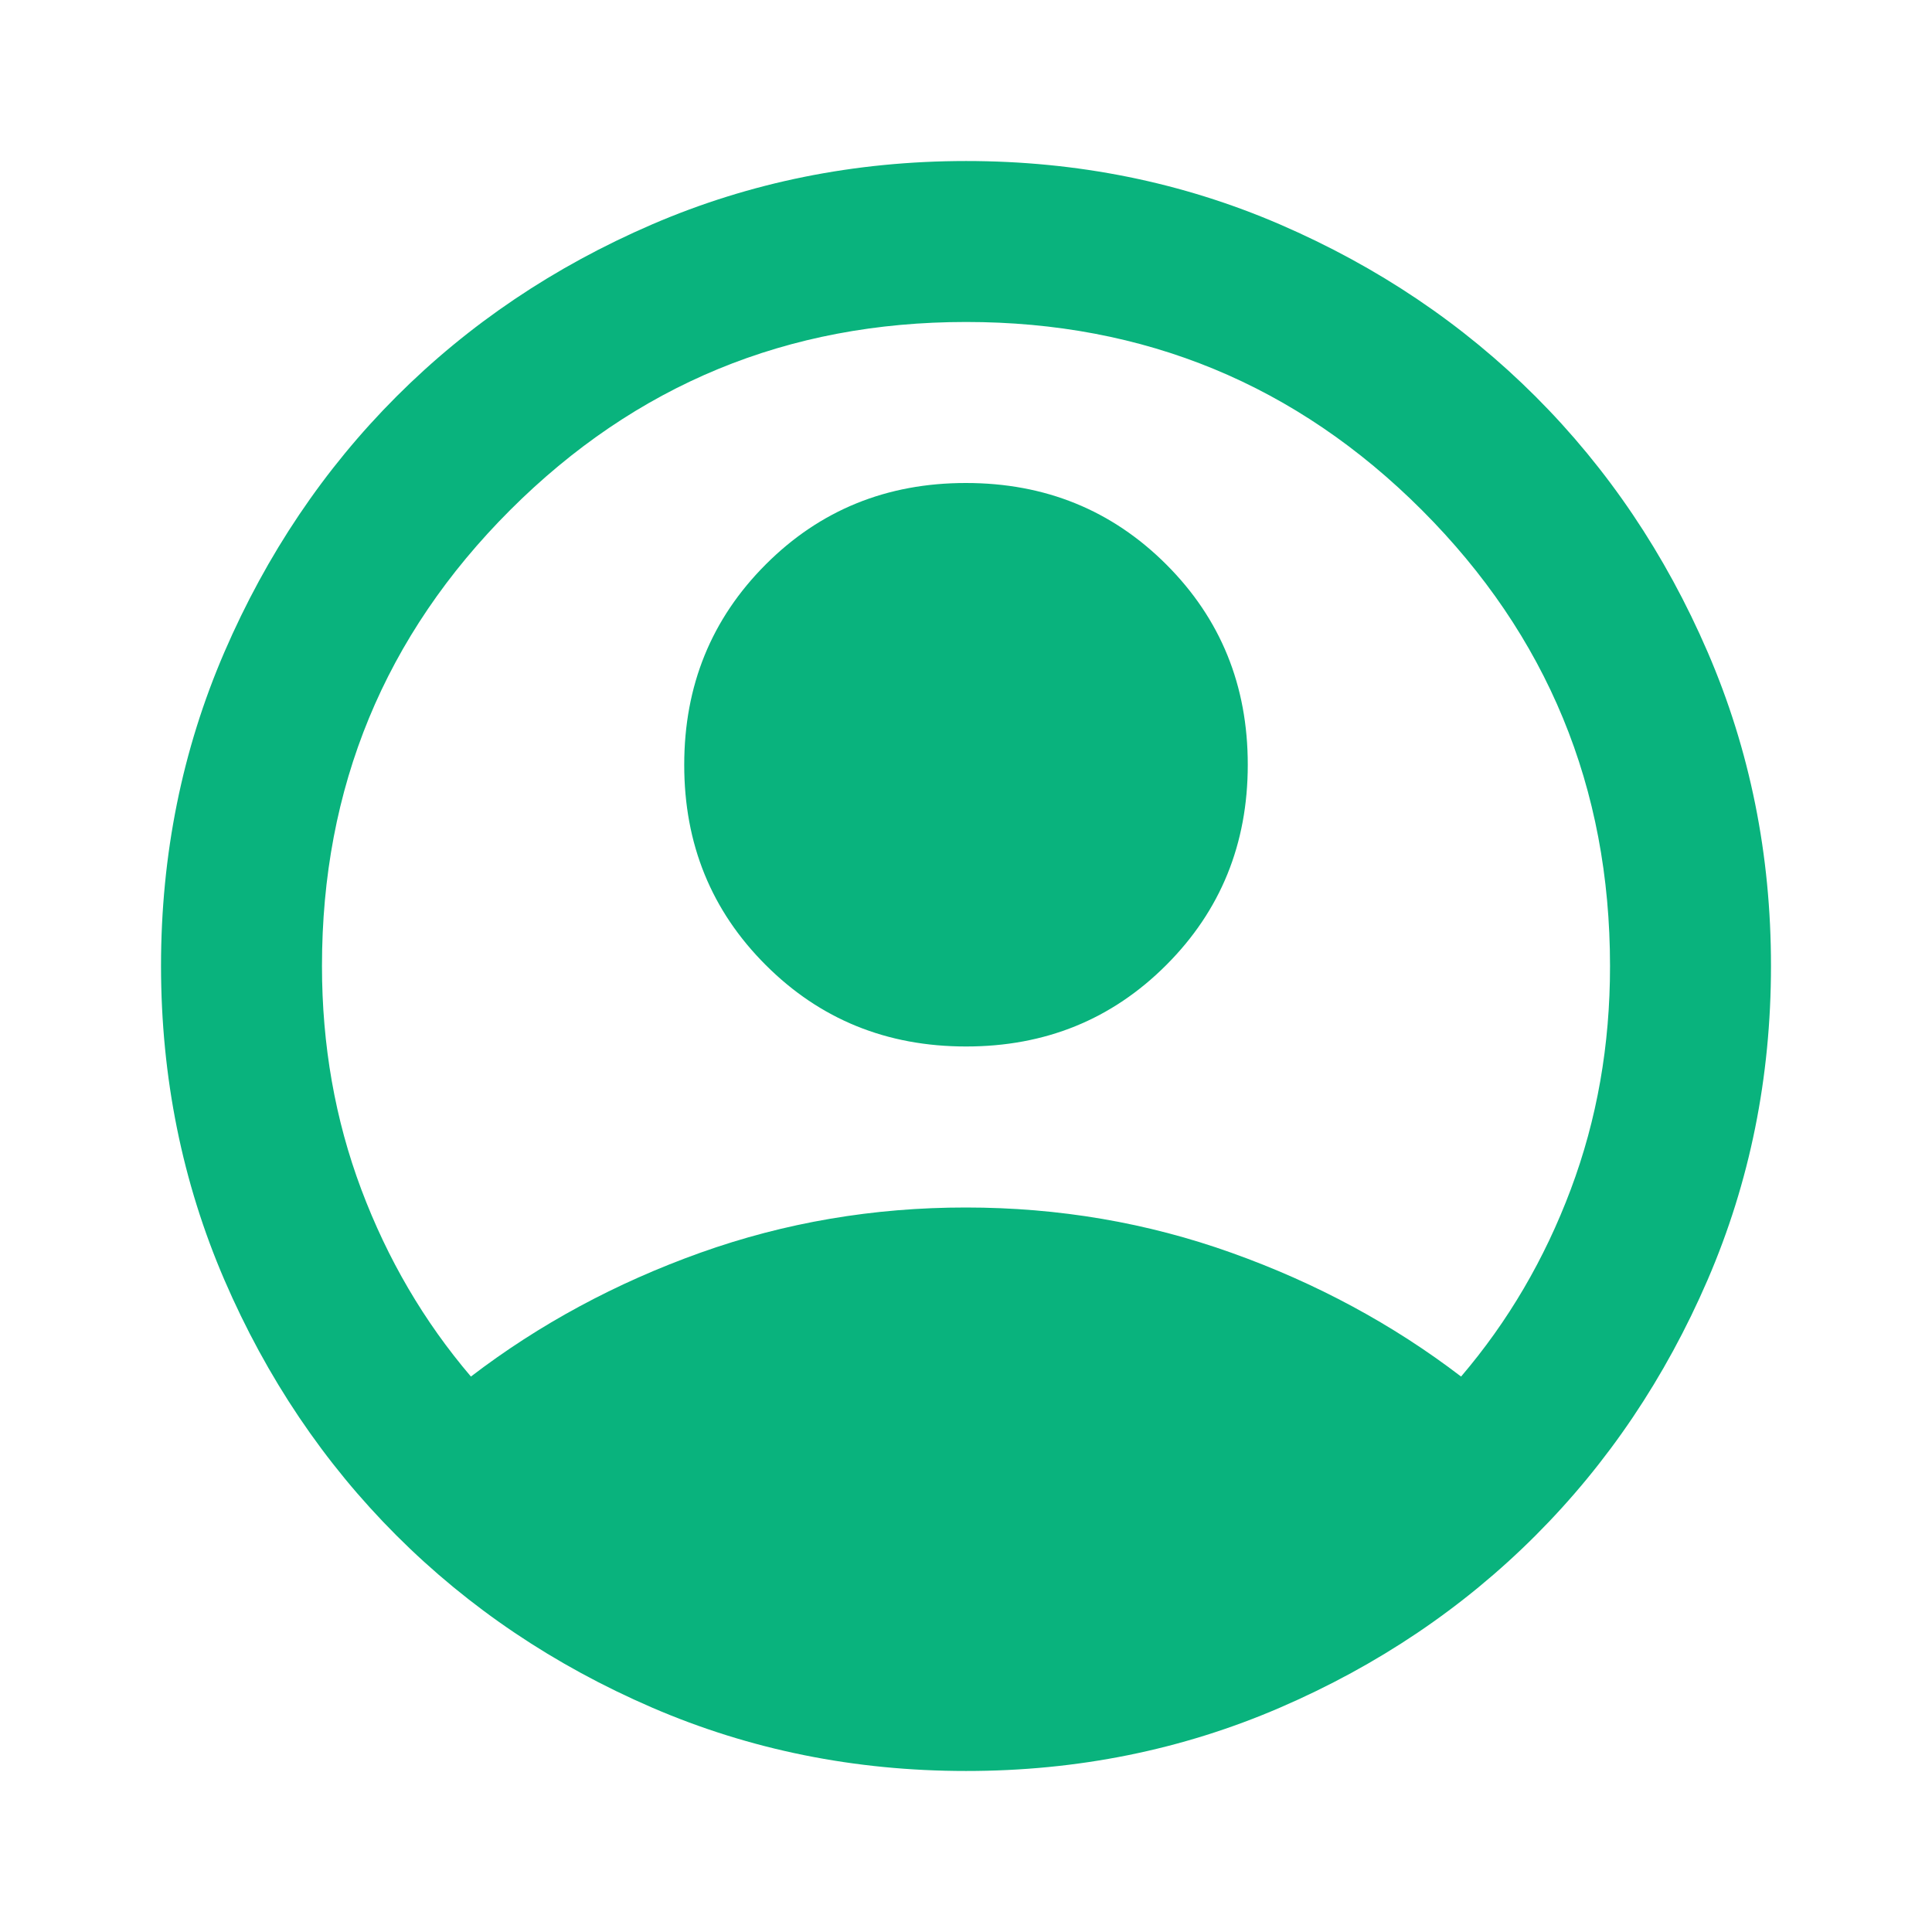 <svg width="32" height="32" viewBox="0 0 32 32" fill="none" xmlns="http://www.w3.org/2000/svg">
<g id="material-symbols:account-circle">
<path id="Vector" d="M7.8 22.8C8.933 21.933 10.2 21.25 11.6 20.749C13 20.249 14.467 19.999 16 20C17.533 20 19 20.25 20.4 20.751C21.8 21.251 23.067 21.934 24.2 22.8C24.978 21.889 25.584 20.855 26.017 19.7C26.451 18.544 26.668 17.311 26.667 16C26.667 13.044 25.628 10.527 23.551 8.449C21.473 6.371 18.956 5.332 16 5.333C13.044 5.333 10.527 6.372 8.449 8.449C6.371 10.527 5.332 13.043 5.333 16C5.333 17.311 5.55 18.544 5.984 19.7C6.418 20.855 7.023 21.889 7.8 22.8ZM16 17.333C14.689 17.333 13.583 16.884 12.683 15.984C11.782 15.084 11.332 13.979 11.333 12.667C11.333 11.355 11.783 10.25 12.683 9.349C13.582 8.449 14.688 7.999 16 8C17.311 8 18.417 8.45 19.317 9.349C20.218 10.249 20.668 11.355 20.667 12.667C20.667 13.978 20.217 15.084 19.317 15.984C18.418 16.884 17.312 17.334 16 17.333ZM16 29.333C14.155 29.333 12.422 28.983 10.8 28.283C9.178 27.582 7.767 26.632 6.567 25.433C5.367 24.233 4.417 22.822 3.717 21.2C3.018 19.578 2.668 17.844 2.667 16C2.667 14.155 3.017 12.422 3.717 10.8C4.418 9.178 5.368 7.767 6.567 6.567C7.767 5.367 9.178 4.417 10.8 3.717C12.422 3.018 14.155 2.668 16 2.667C17.844 2.667 19.578 3.017 21.2 3.717C22.822 4.418 24.233 5.368 25.433 6.567C26.633 7.767 27.584 9.178 28.284 10.8C28.984 12.422 29.334 14.155 29.333 16C29.333 17.844 28.983 19.578 28.283 21.2C27.582 22.822 26.632 24.233 25.433 25.433C24.233 26.633 22.822 27.584 21.2 28.284C19.578 28.984 17.844 29.334 16 29.333Z" fill="#09B37D"/>
</g>
</svg>
